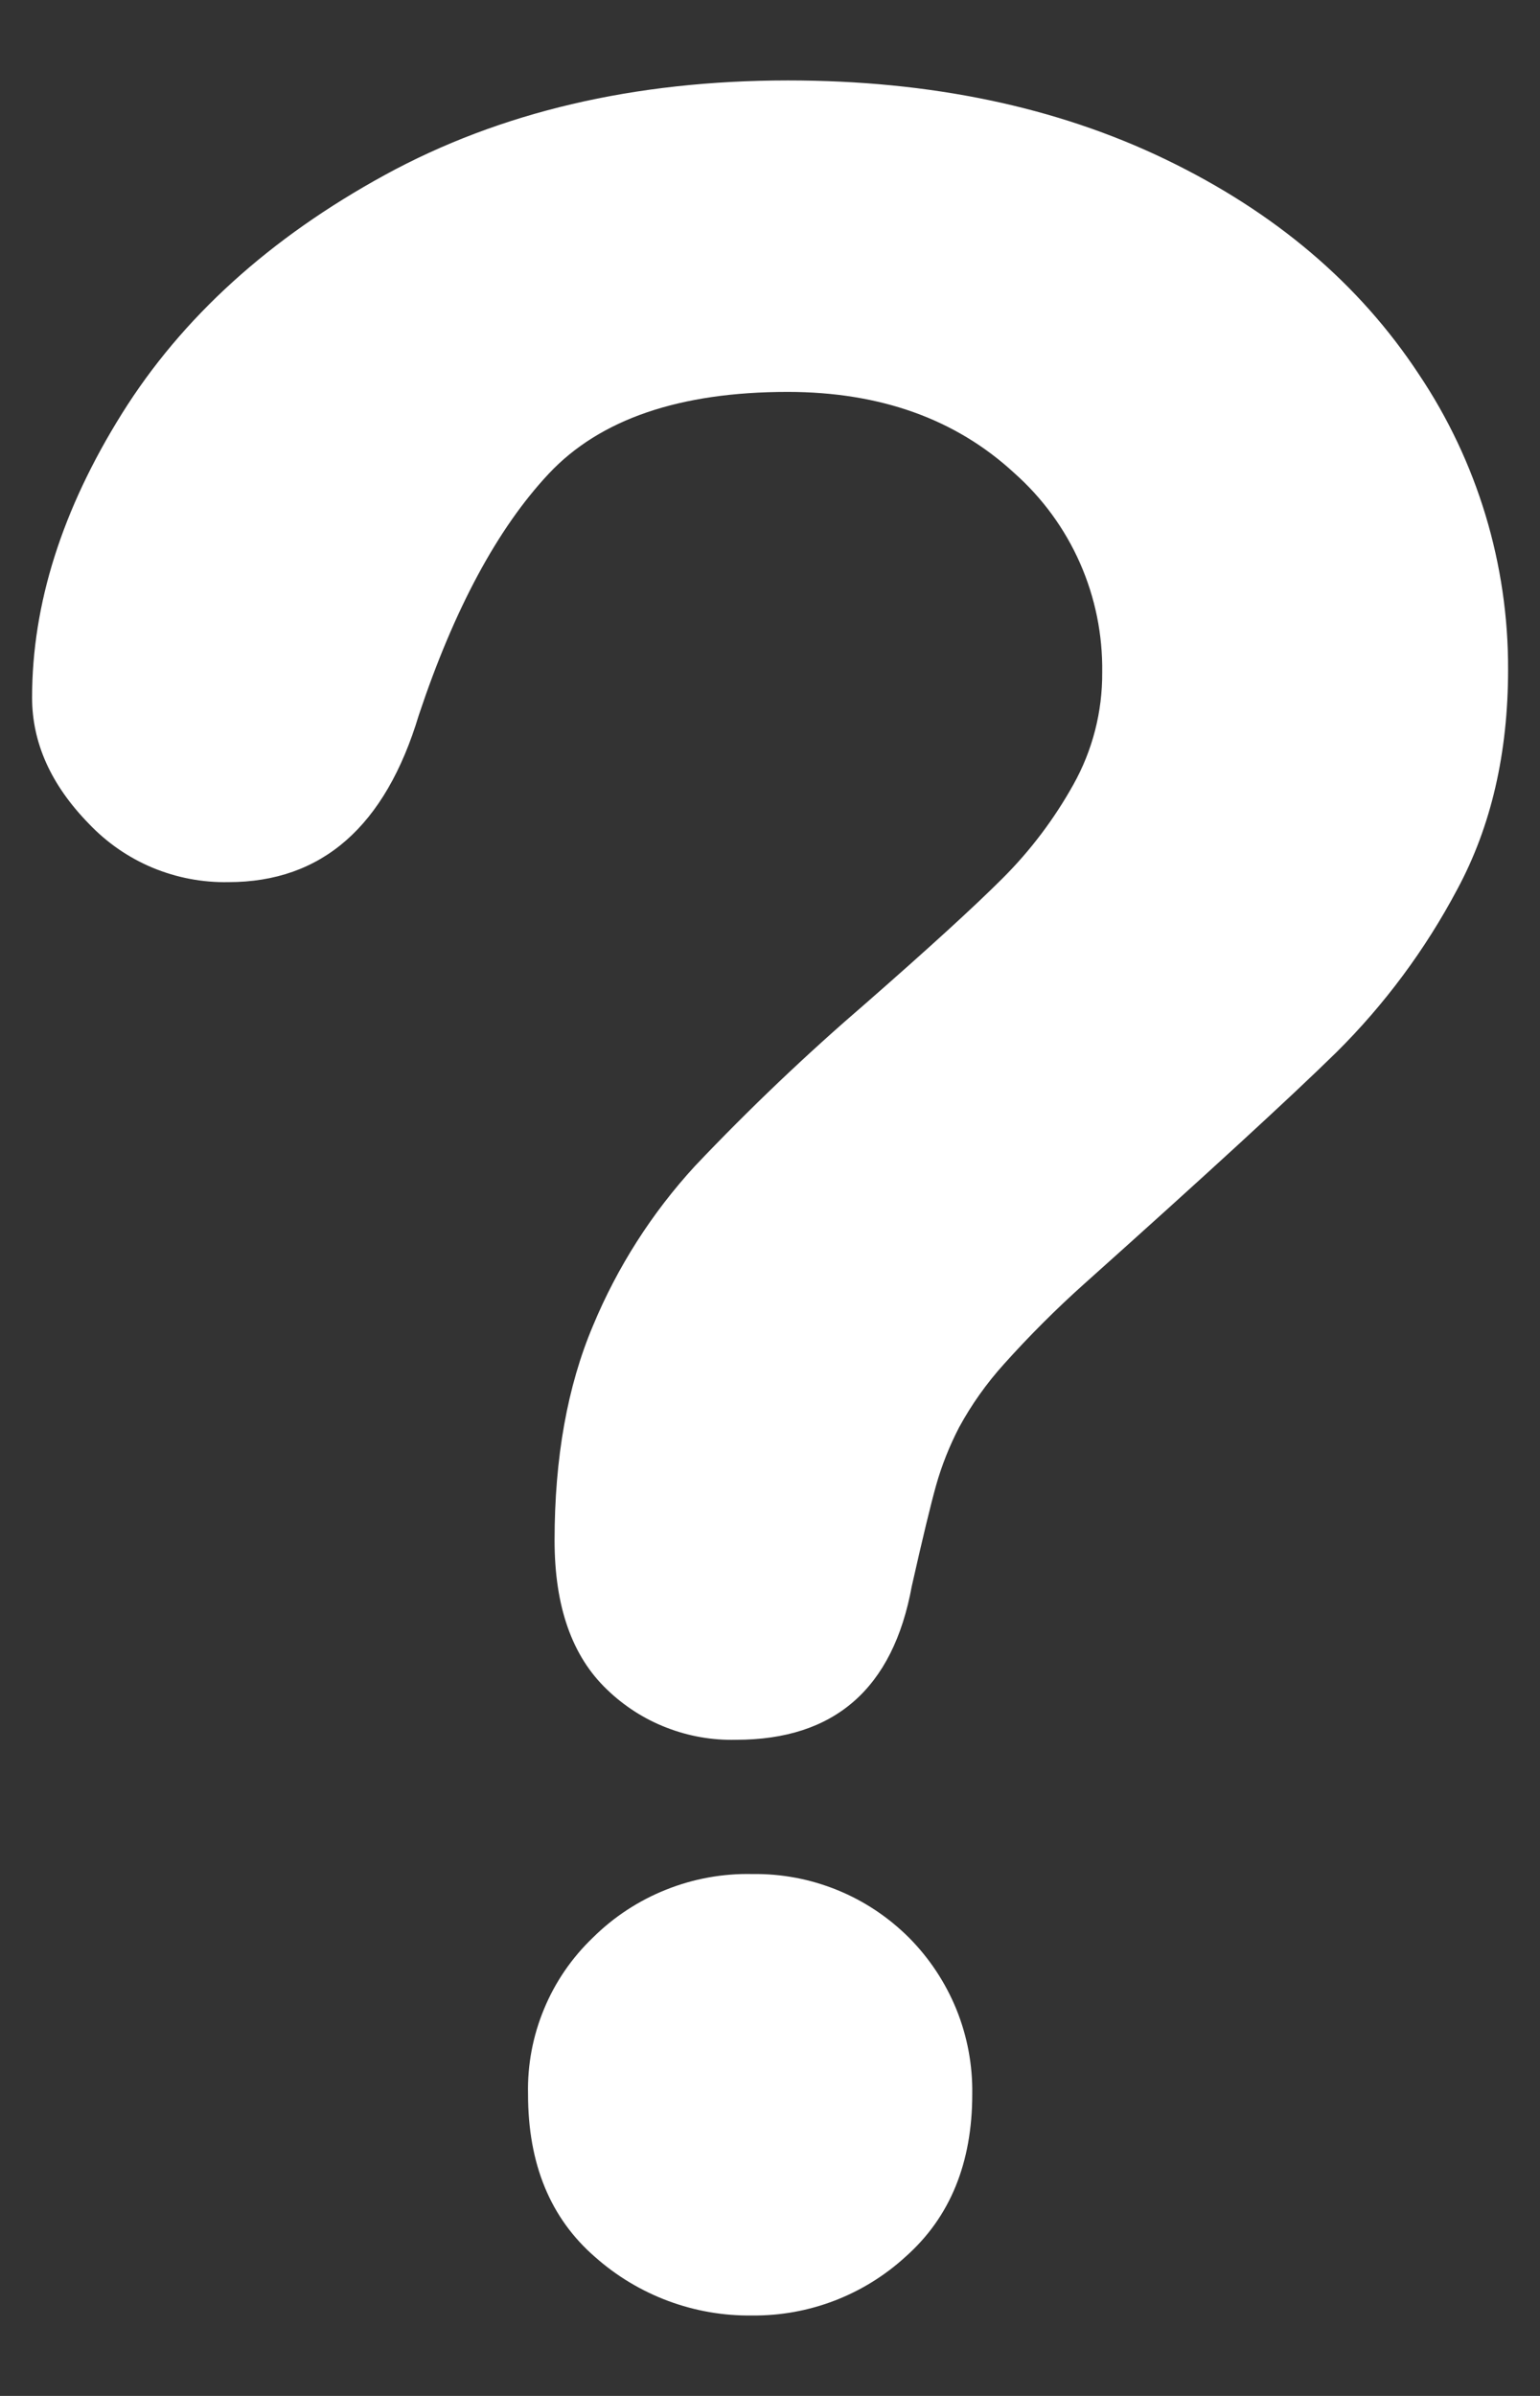 <svg width="18" height="28" viewBox="0 0 18 28" fill="none" xmlns="http://www.w3.org/2000/svg">
<rect x="0" y="0" width="18" height="28" fill="#333333" stroke="none"/>
<path d="M0.375 8.152C0.375 7.059 0.726 5.952 1.427 4.831C2.129 3.709 3.153 2.781 4.498 2.045C5.844 1.309 7.414 0.941 9.208 0.94C10.875 0.94 12.348 1.248 13.624 1.863C14.902 2.479 15.888 3.316 16.584 4.374C17.268 5.394 17.631 6.596 17.627 7.824C17.627 8.802 17.429 9.659 17.032 10.395C16.659 11.098 16.182 11.741 15.617 12.301C15.071 12.836 14.09 13.736 12.676 15.001C12.345 15.297 12.031 15.611 11.735 15.941C11.531 16.167 11.354 16.416 11.209 16.683C11.098 16.898 11.008 17.123 10.942 17.356C10.879 17.581 10.784 17.974 10.657 18.538C10.438 19.734 9.754 20.332 8.604 20.332C8.326 20.339 8.05 20.291 7.791 20.19C7.531 20.09 7.295 19.938 7.095 19.745C6.686 19.355 6.482 18.774 6.482 18.003C6.482 17.037 6.632 16.2 6.931 15.493C7.216 14.807 7.619 14.176 8.121 13.629C8.755 12.96 9.423 12.324 10.122 11.723C10.858 11.079 11.39 10.593 11.718 10.265C12.044 9.94 12.322 9.571 12.546 9.169C12.77 8.769 12.886 8.317 12.883 7.858C12.889 7.419 12.801 6.984 12.624 6.582C12.447 6.18 12.185 5.821 11.856 5.529C11.172 4.897 10.289 4.581 9.208 4.58C7.943 4.58 7.011 4.899 6.413 5.537C5.815 6.176 5.309 7.116 4.895 8.358C4.504 9.659 3.762 10.309 2.67 10.309C2.365 10.315 2.063 10.257 1.782 10.14C1.502 10.023 1.249 9.848 1.039 9.627C0.596 9.173 0.375 8.681 0.375 8.152ZM8.794 27.06C8.118 27.07 7.463 26.826 6.957 26.378C6.433 25.924 6.171 25.289 6.172 24.472C6.164 24.131 6.228 23.793 6.359 23.478C6.489 23.163 6.684 22.879 6.931 22.643C7.175 22.401 7.467 22.21 7.787 22.083C8.107 21.955 8.45 21.893 8.794 21.901C9.133 21.896 9.469 21.959 9.784 22.087C10.098 22.214 10.383 22.404 10.623 22.643C10.862 22.883 11.051 23.169 11.179 23.483C11.306 23.797 11.369 24.133 11.364 24.472C11.364 25.277 11.105 25.91 10.588 26.37C10.099 26.819 9.458 27.066 8.794 27.06Z" fill="white"/>
</svg>
